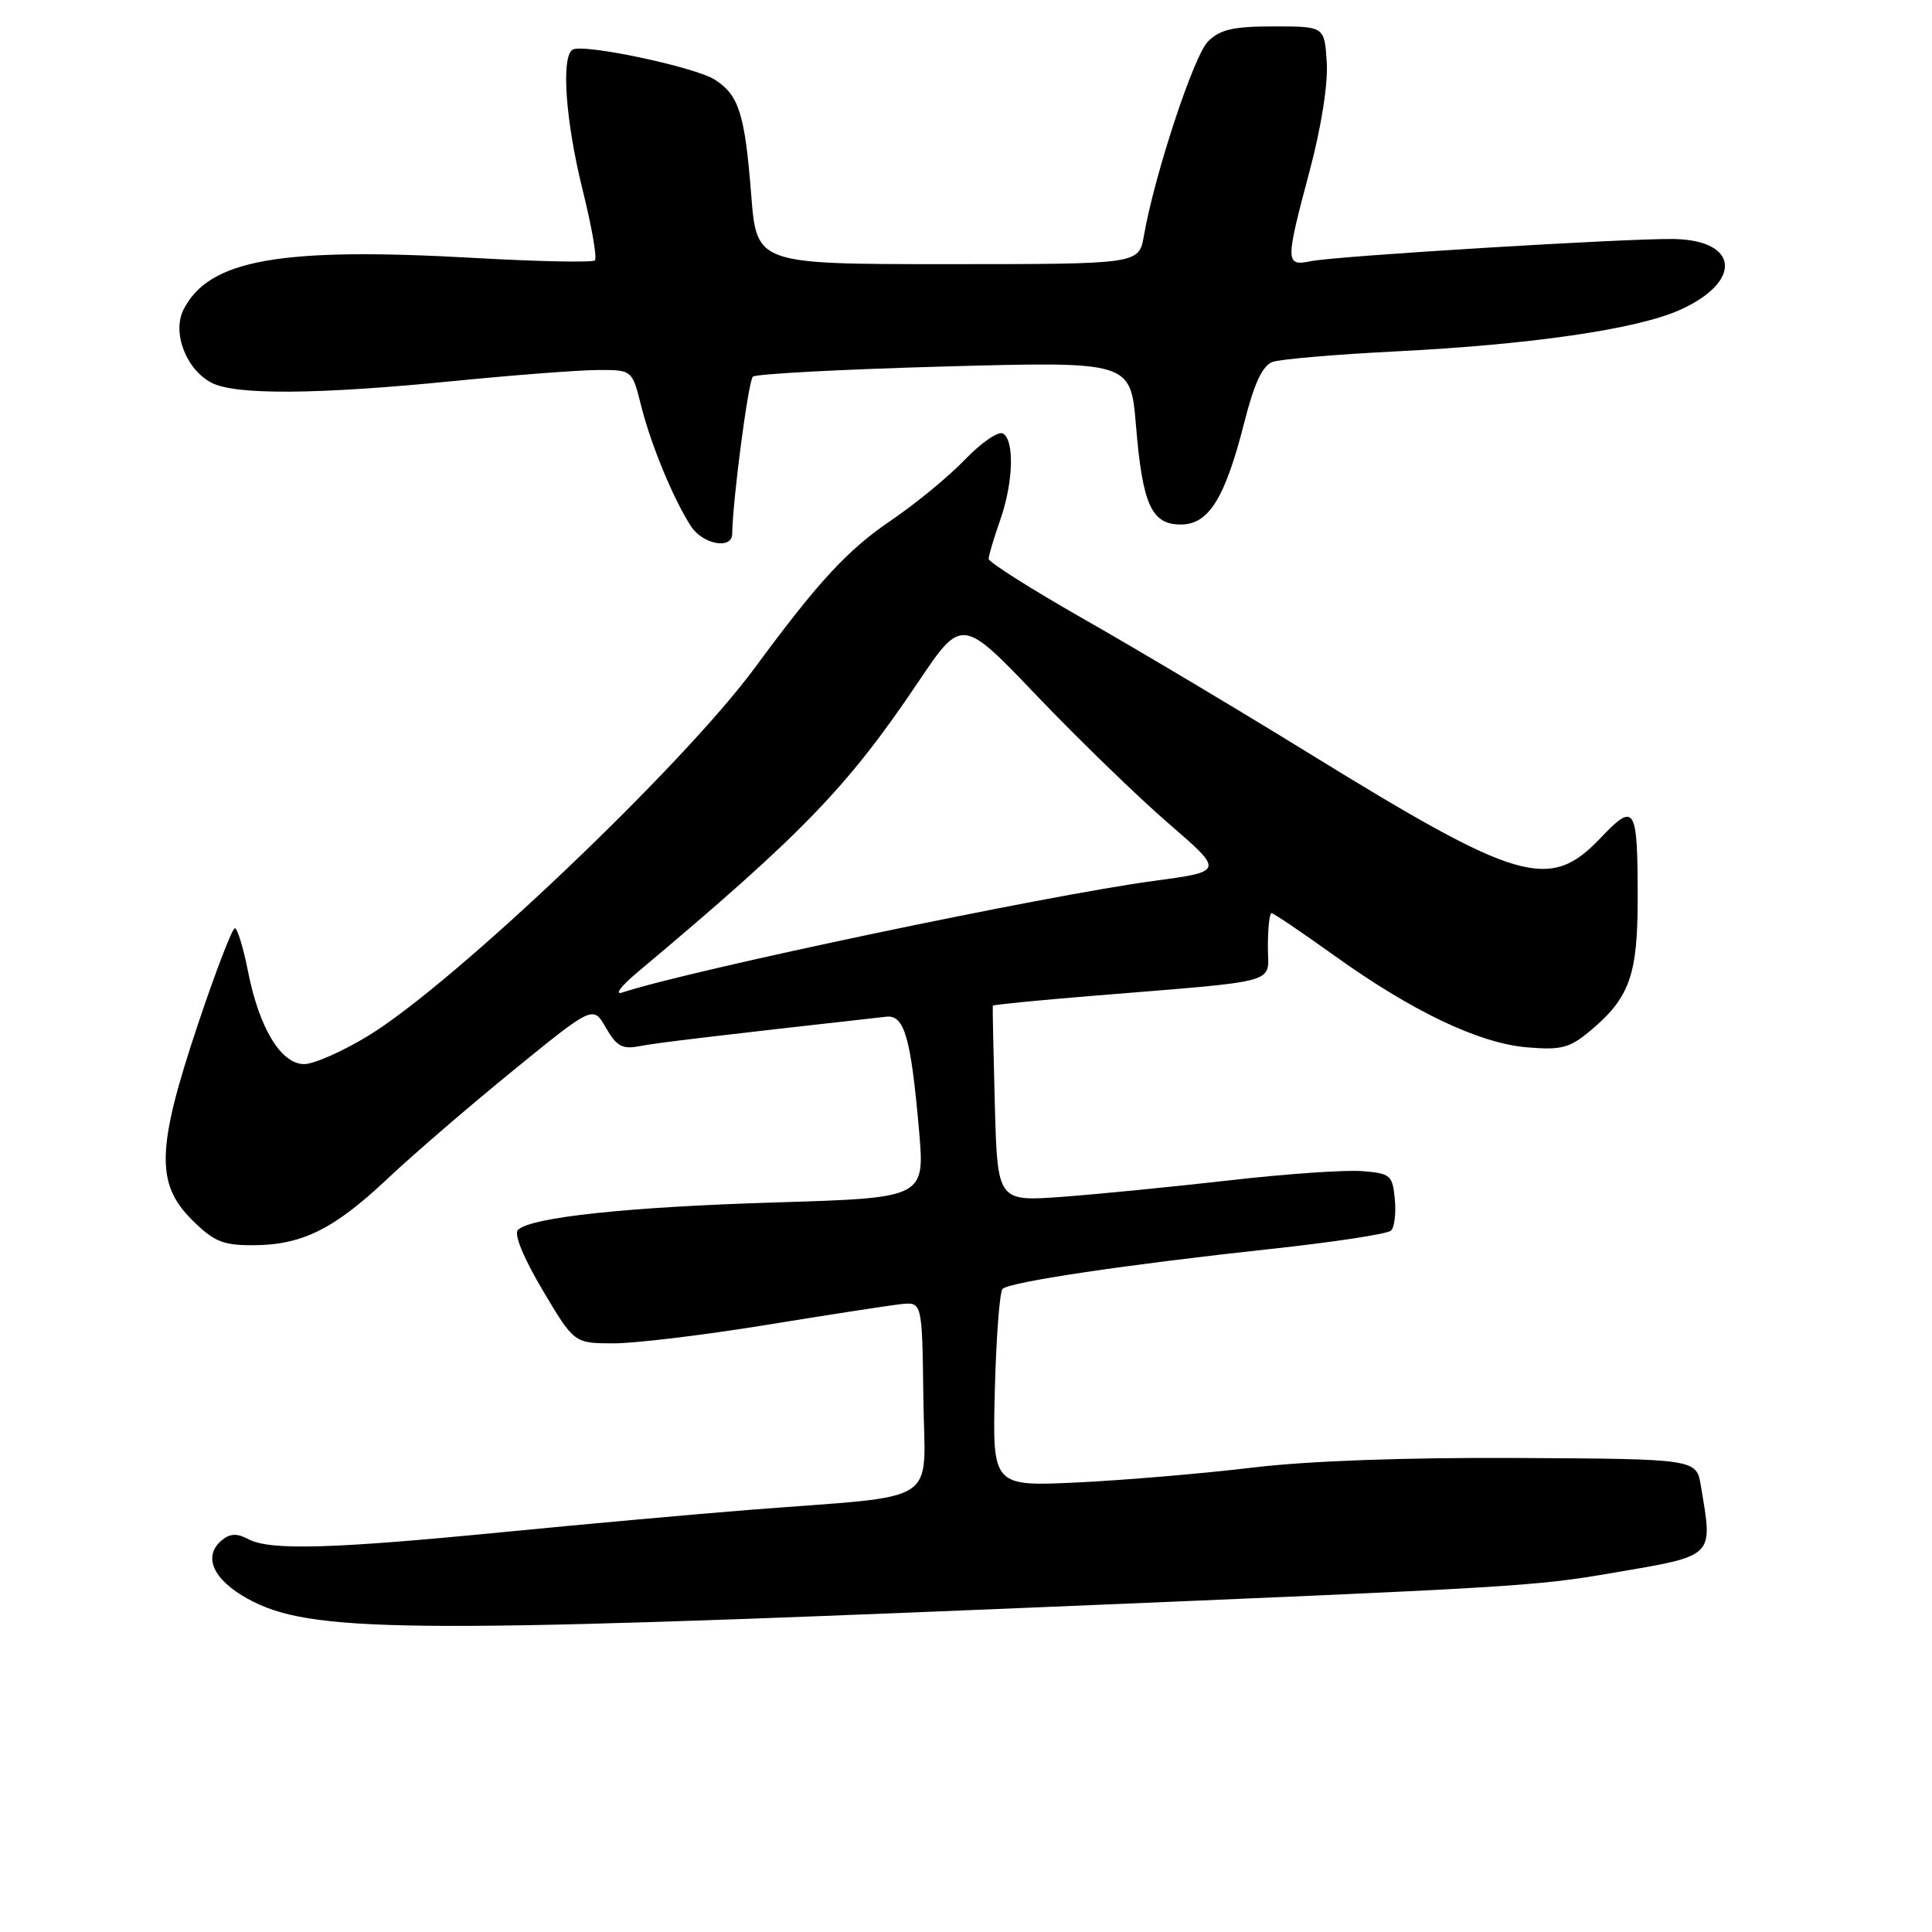 <?xml version="1.0" encoding="UTF-8" standalone="no"?>
<!DOCTYPE svg PUBLIC "-//W3C//DTD SVG 1.1//EN" "http://www.w3.org/Graphics/SVG/1.1/DTD/svg11.dtd" >
<svg xmlns="http://www.w3.org/2000/svg" xmlns:xlink="http://www.w3.org/1999/xlink" version="1.1" viewBox="0 0 256 256">
 <g >
 <path fill="currentColor"
d=" M 137.50 212.98 C 200.91 210.34 203.32 210.19 213.50 208.45 C 227.39 206.07 226.97 206.48 225.38 196.91 C 224.79 193.32 224.79 193.32 201.15 193.19 C 186.26 193.11 173.24 193.58 166.00 194.46 C 159.68 195.22 149.32 196.11 143.00 196.42 C 131.50 196.98 131.50 196.98 131.82 184.24 C 132.00 177.23 132.46 171.18 132.84 170.79 C 133.72 169.87 149.33 167.55 168.50 165.48 C 176.75 164.59 183.87 163.50 184.32 163.06 C 184.78 162.62 185.00 160.73 184.82 158.88 C 184.52 155.72 184.24 155.48 180.51 155.18 C 178.31 155.00 170.44 155.54 163.01 156.39 C 155.58 157.24 145.60 158.22 140.83 158.58 C 132.17 159.22 132.17 159.22 131.82 146.36 C 131.63 139.29 131.51 133.39 131.55 133.26 C 131.60 133.13 137.46 132.55 144.57 131.97 C 170.26 129.86 168.00 130.49 168.00 125.43 C 168.00 122.99 168.22 121.00 168.48 121.00 C 168.75 121.00 172.44 123.49 176.68 126.53 C 187.12 134.03 195.99 138.25 202.37 138.78 C 206.94 139.16 208.00 138.87 210.83 136.49 C 215.92 132.20 217.00 129.18 217.00 119.13 C 217.00 106.78 216.66 106.22 212.07 111.05 C 205.32 118.14 201.27 116.96 173.50 99.85 C 164.15 94.08 150.76 86.10 143.75 82.11 C 136.74 78.12 131.00 74.49 131.00 74.05 C 131.00 73.61 131.68 71.34 132.50 69.00 C 134.26 64.02 134.46 58.40 132.91 57.45 C 132.32 57.08 130.07 58.61 127.91 60.85 C 125.76 63.10 121.36 66.72 118.14 68.91 C 112.32 72.85 108.48 77.00 100.01 88.50 C 90.41 101.52 60.14 130.33 48.79 137.25 C 45.41 139.31 41.59 141.00 40.30 141.00 C 37.24 141.00 34.35 136.24 32.87 128.75 C 32.25 125.59 31.46 123.00 31.12 123.00 C 30.77 123.00 28.57 128.74 26.22 135.75 C 20.76 152.08 20.61 156.81 25.40 161.60 C 28.29 164.49 29.50 165.00 33.43 165.00 C 39.97 165.00 44.20 162.92 51.31 156.22 C 54.71 153.01 62.25 146.52 68.05 141.80 C 78.59 133.22 78.59 133.22 80.29 136.19 C 81.71 138.65 82.47 139.07 84.75 138.62 C 87.03 138.18 94.26 137.31 117.43 134.72 C 119.83 134.45 120.69 137.41 121.77 149.70 C 122.56 158.72 122.56 158.72 103.03 159.32 C 83.28 159.91 70.31 161.29 68.63 162.97 C 68.07 163.53 69.36 166.66 71.90 170.95 C 76.09 178.00 76.09 178.00 81.33 178.00 C 84.21 178.00 93.30 176.90 101.53 175.56 C 109.77 174.22 117.78 172.98 119.35 172.81 C 122.19 172.50 122.19 172.50 122.35 185.21 C 122.52 199.74 125.15 198.03 99.50 200.05 C 92.35 200.61 77.50 201.95 66.50 203.03 C 43.81 205.25 35.74 205.47 32.87 203.93 C 31.41 203.15 30.48 203.19 29.39 204.09 C 26.84 206.21 28.22 209.31 32.83 211.85 C 41.01 216.36 53.29 216.49 137.50 212.98 Z  M 97.02 70.75 C 97.08 66.24 99.16 50.45 99.76 49.91 C 100.17 49.54 111.59 48.94 125.16 48.56 C 149.81 47.89 149.81 47.89 150.52 56.35 C 151.39 66.89 152.57 69.50 156.47 69.50 C 160.17 69.50 162.32 66.03 164.88 55.96 C 166.19 50.78 167.29 48.44 168.62 47.96 C 169.65 47.59 177.01 46.96 184.96 46.56 C 202.78 45.67 216.77 43.64 222.49 41.11 C 230.88 37.40 230.50 31.85 221.84 31.67 C 215.94 31.55 177.17 33.91 173.75 34.60 C 170.29 35.30 170.28 34.86 173.55 22.58 C 175.08 16.84 175.99 11.08 175.80 8.24 C 175.50 3.50 175.50 3.50 168.78 3.50 C 163.39 3.50 161.66 3.90 160.06 5.50 C 158.18 7.39 153.00 23.08 151.57 31.25 C 150.91 35.00 150.91 35.00 125.58 35.00 C 100.26 35.00 100.26 35.00 99.54 25.83 C 98.70 15.13 97.93 12.65 94.76 10.58 C 92.18 8.89 77.24 5.73 75.87 6.58 C 74.33 7.53 74.94 16.05 77.19 25.12 C 78.40 29.98 79.14 34.20 78.83 34.50 C 78.53 34.80 71.35 34.66 62.89 34.18 C 37.09 32.72 27.68 34.39 24.32 41.02 C 22.77 44.08 24.68 49.01 28.07 50.74 C 31.26 52.36 42.12 52.28 60.00 50.50 C 67.97 49.71 76.58 49.05 79.13 49.03 C 83.76 49.00 83.76 49.00 84.95 53.75 C 86.25 58.94 89.26 66.21 91.57 69.75 C 93.14 72.14 96.99 72.85 97.02 70.75 Z  M 84.47 128.83 C 106.28 110.54 112.29 104.32 121.63 90.43 C 127.45 81.78 127.45 81.78 137.47 92.28 C 142.99 98.05 150.81 105.63 154.85 109.12 C 162.20 115.47 162.20 115.47 152.86 116.73 C 138.72 118.62 91.38 128.56 82.50 131.50 C 81.37 131.88 82.22 130.72 84.47 128.83 Z "/>
</g>
</svg>